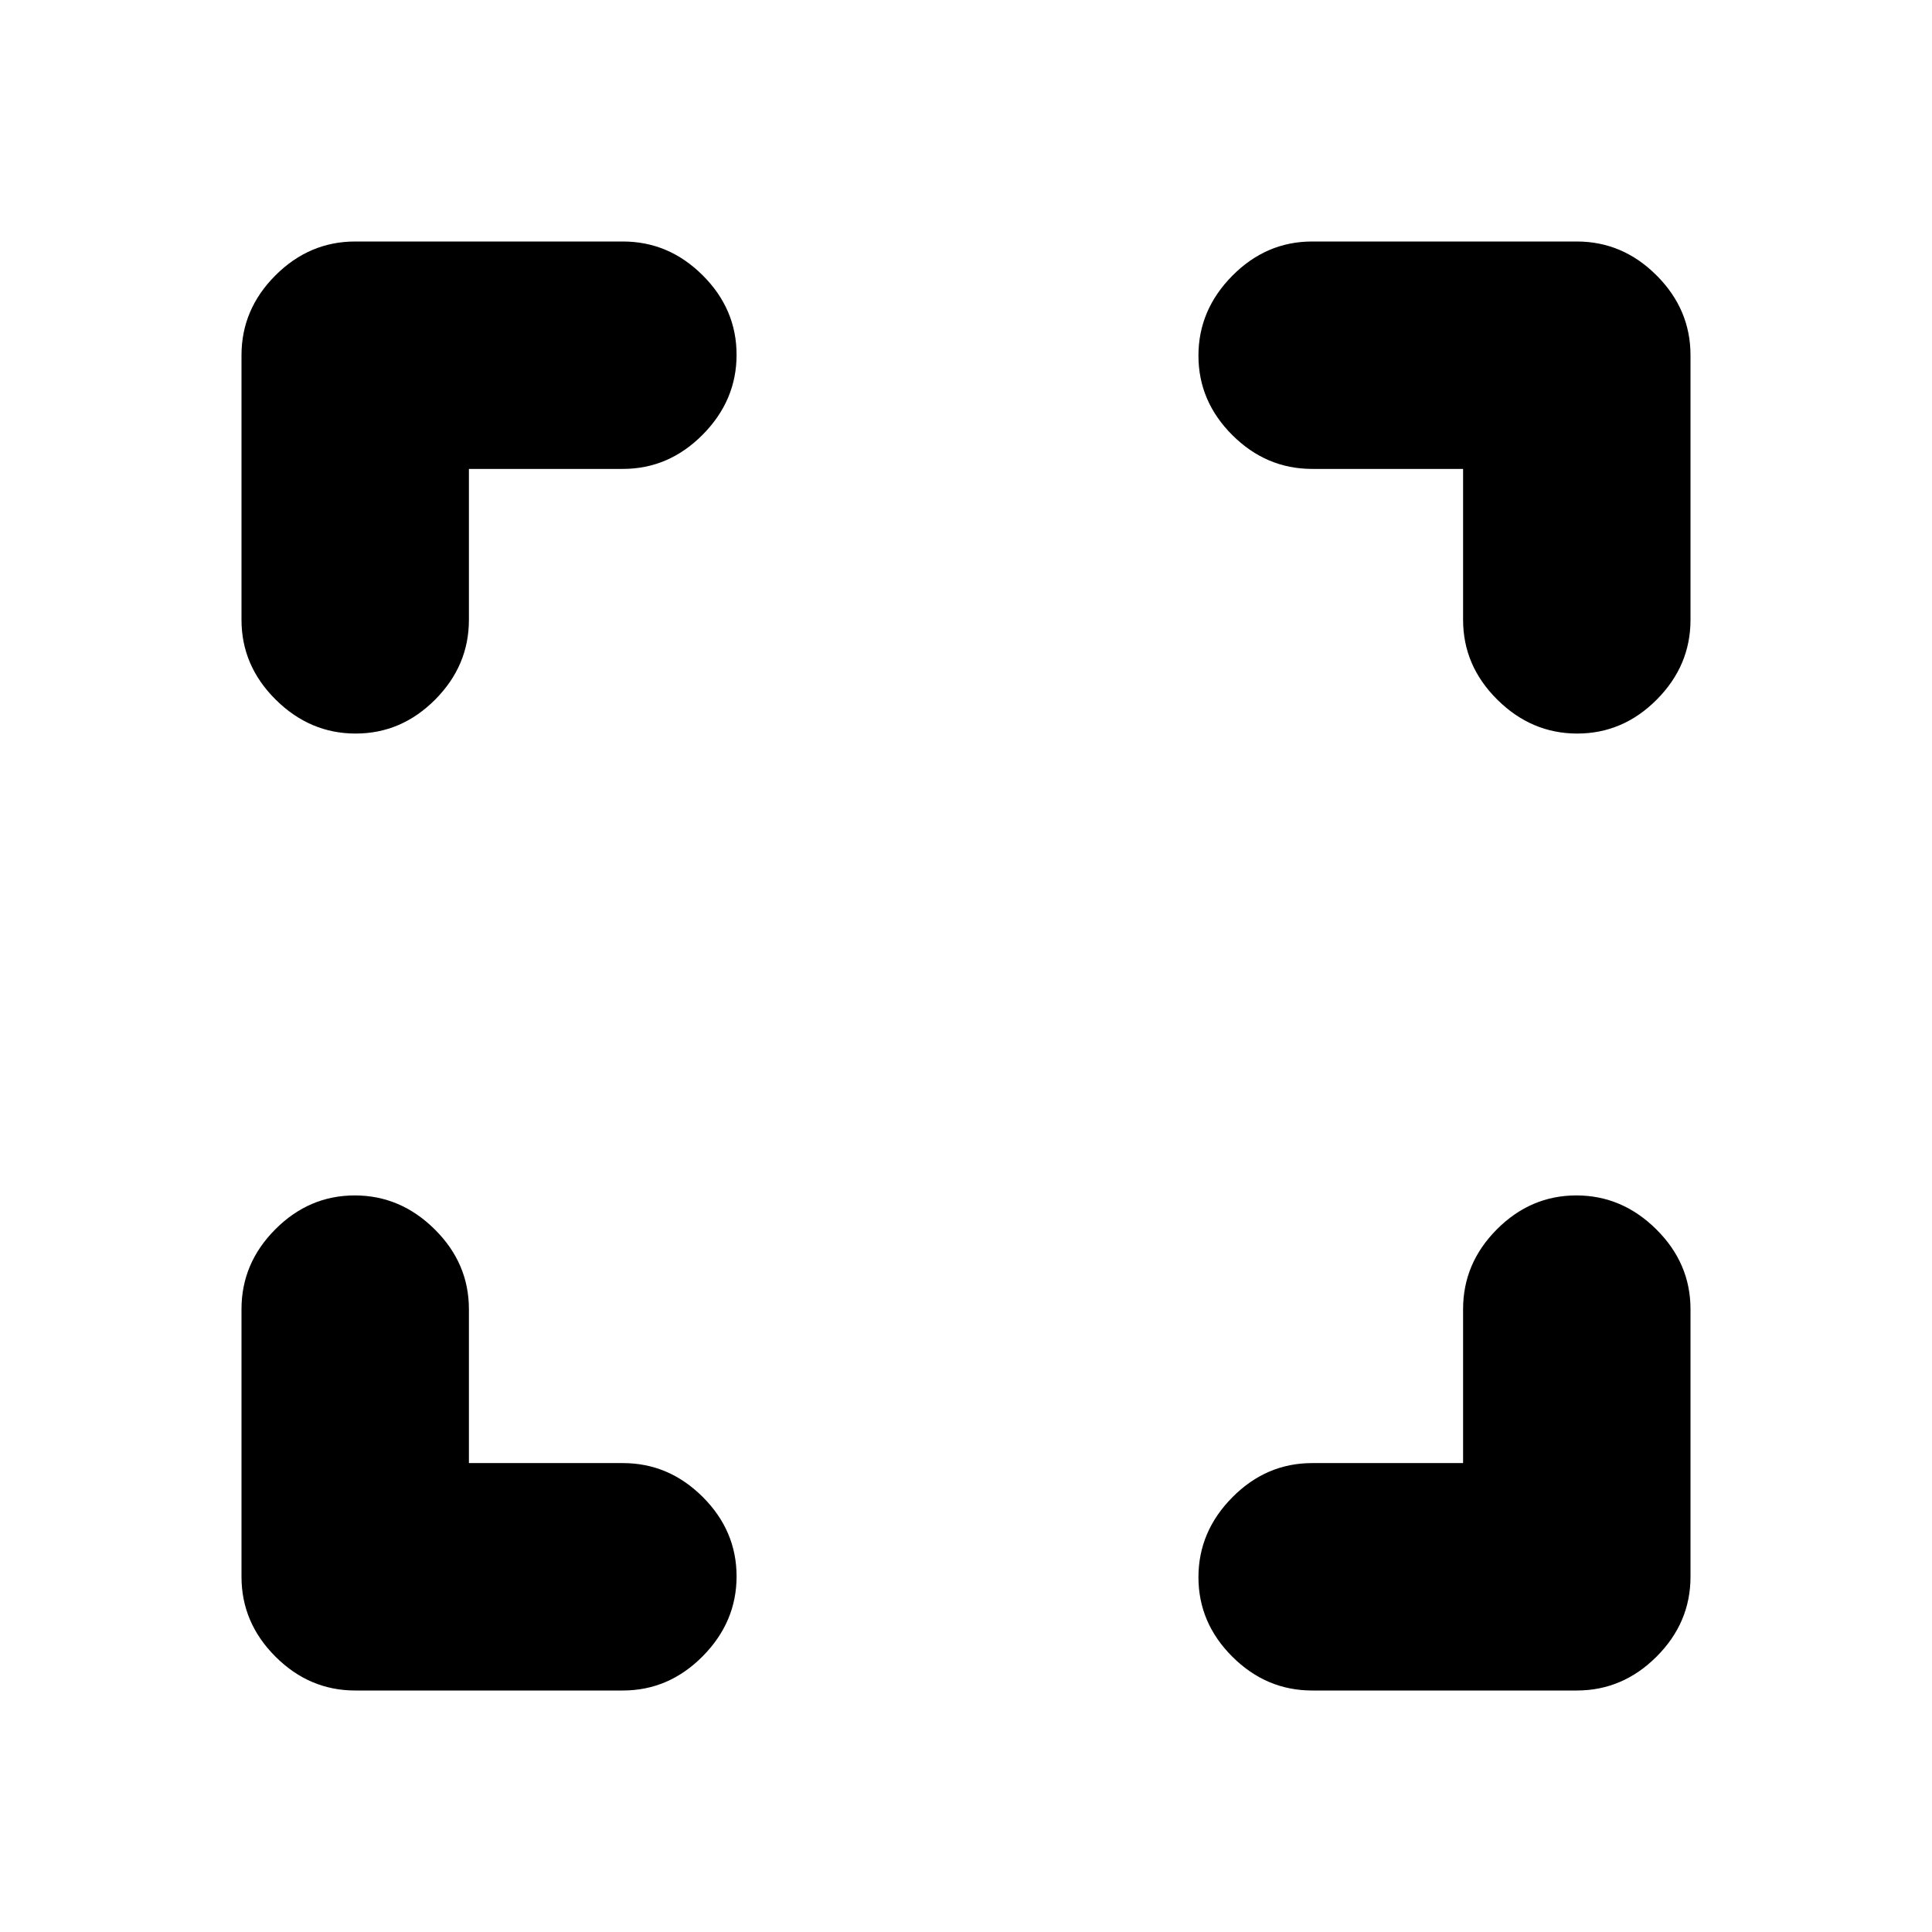 <svg xmlns="http://www.w3.org/2000/svg" height="20" viewBox="0 -960 960 960" width="20"><path d="M233-233h76.5q22.8 0 39.65 16.79Q366-199.42 366-176.71T349.15-137q-16.85 17-39.65 17h-133q-22.8 0-39.65-16.85Q120-153.7 120-176.5v-133q0-22.8 16.79-39.65Q153.58-366 176.29-366T216-349.15q17 16.85 17 39.65v76.5Zm494 0v-76.5q0-22.8 16.79-39.65Q760.58-366 783.29-366T823-349.15q17 16.85 17 39.65v133q0 22.8-16.85 39.65Q806.3-120 783.5-120H652q-22.8 0-39.65-16.79-16.85-16.79-16.85-39.5T612.35-216q16.85-17 39.65-17h75ZM233-727v75q0 22.8-16.79 39.65-16.79 16.85-39.5 16.85T137-612.35Q120-629.2 120-652v-131.5q0-22.8 16.85-39.65Q153.7-840 176.5-840h133q22.8 0 39.65 16.79Q366-806.42 366-783.71T349.15-744q-16.85 17-39.65 17H233Zm494 0h-75q-22.8 0-39.65-16.79-16.85-16.79-16.85-39.5T612.35-823q16.85-17 39.65-17h131.5q22.8 0 39.65 16.85Q840-806.3 840-783.5V-652q0 22.8-16.79 39.65-16.79 16.85-39.5 16.85T744-612.35Q727-629.2 727-652v-75Z"/></svg>